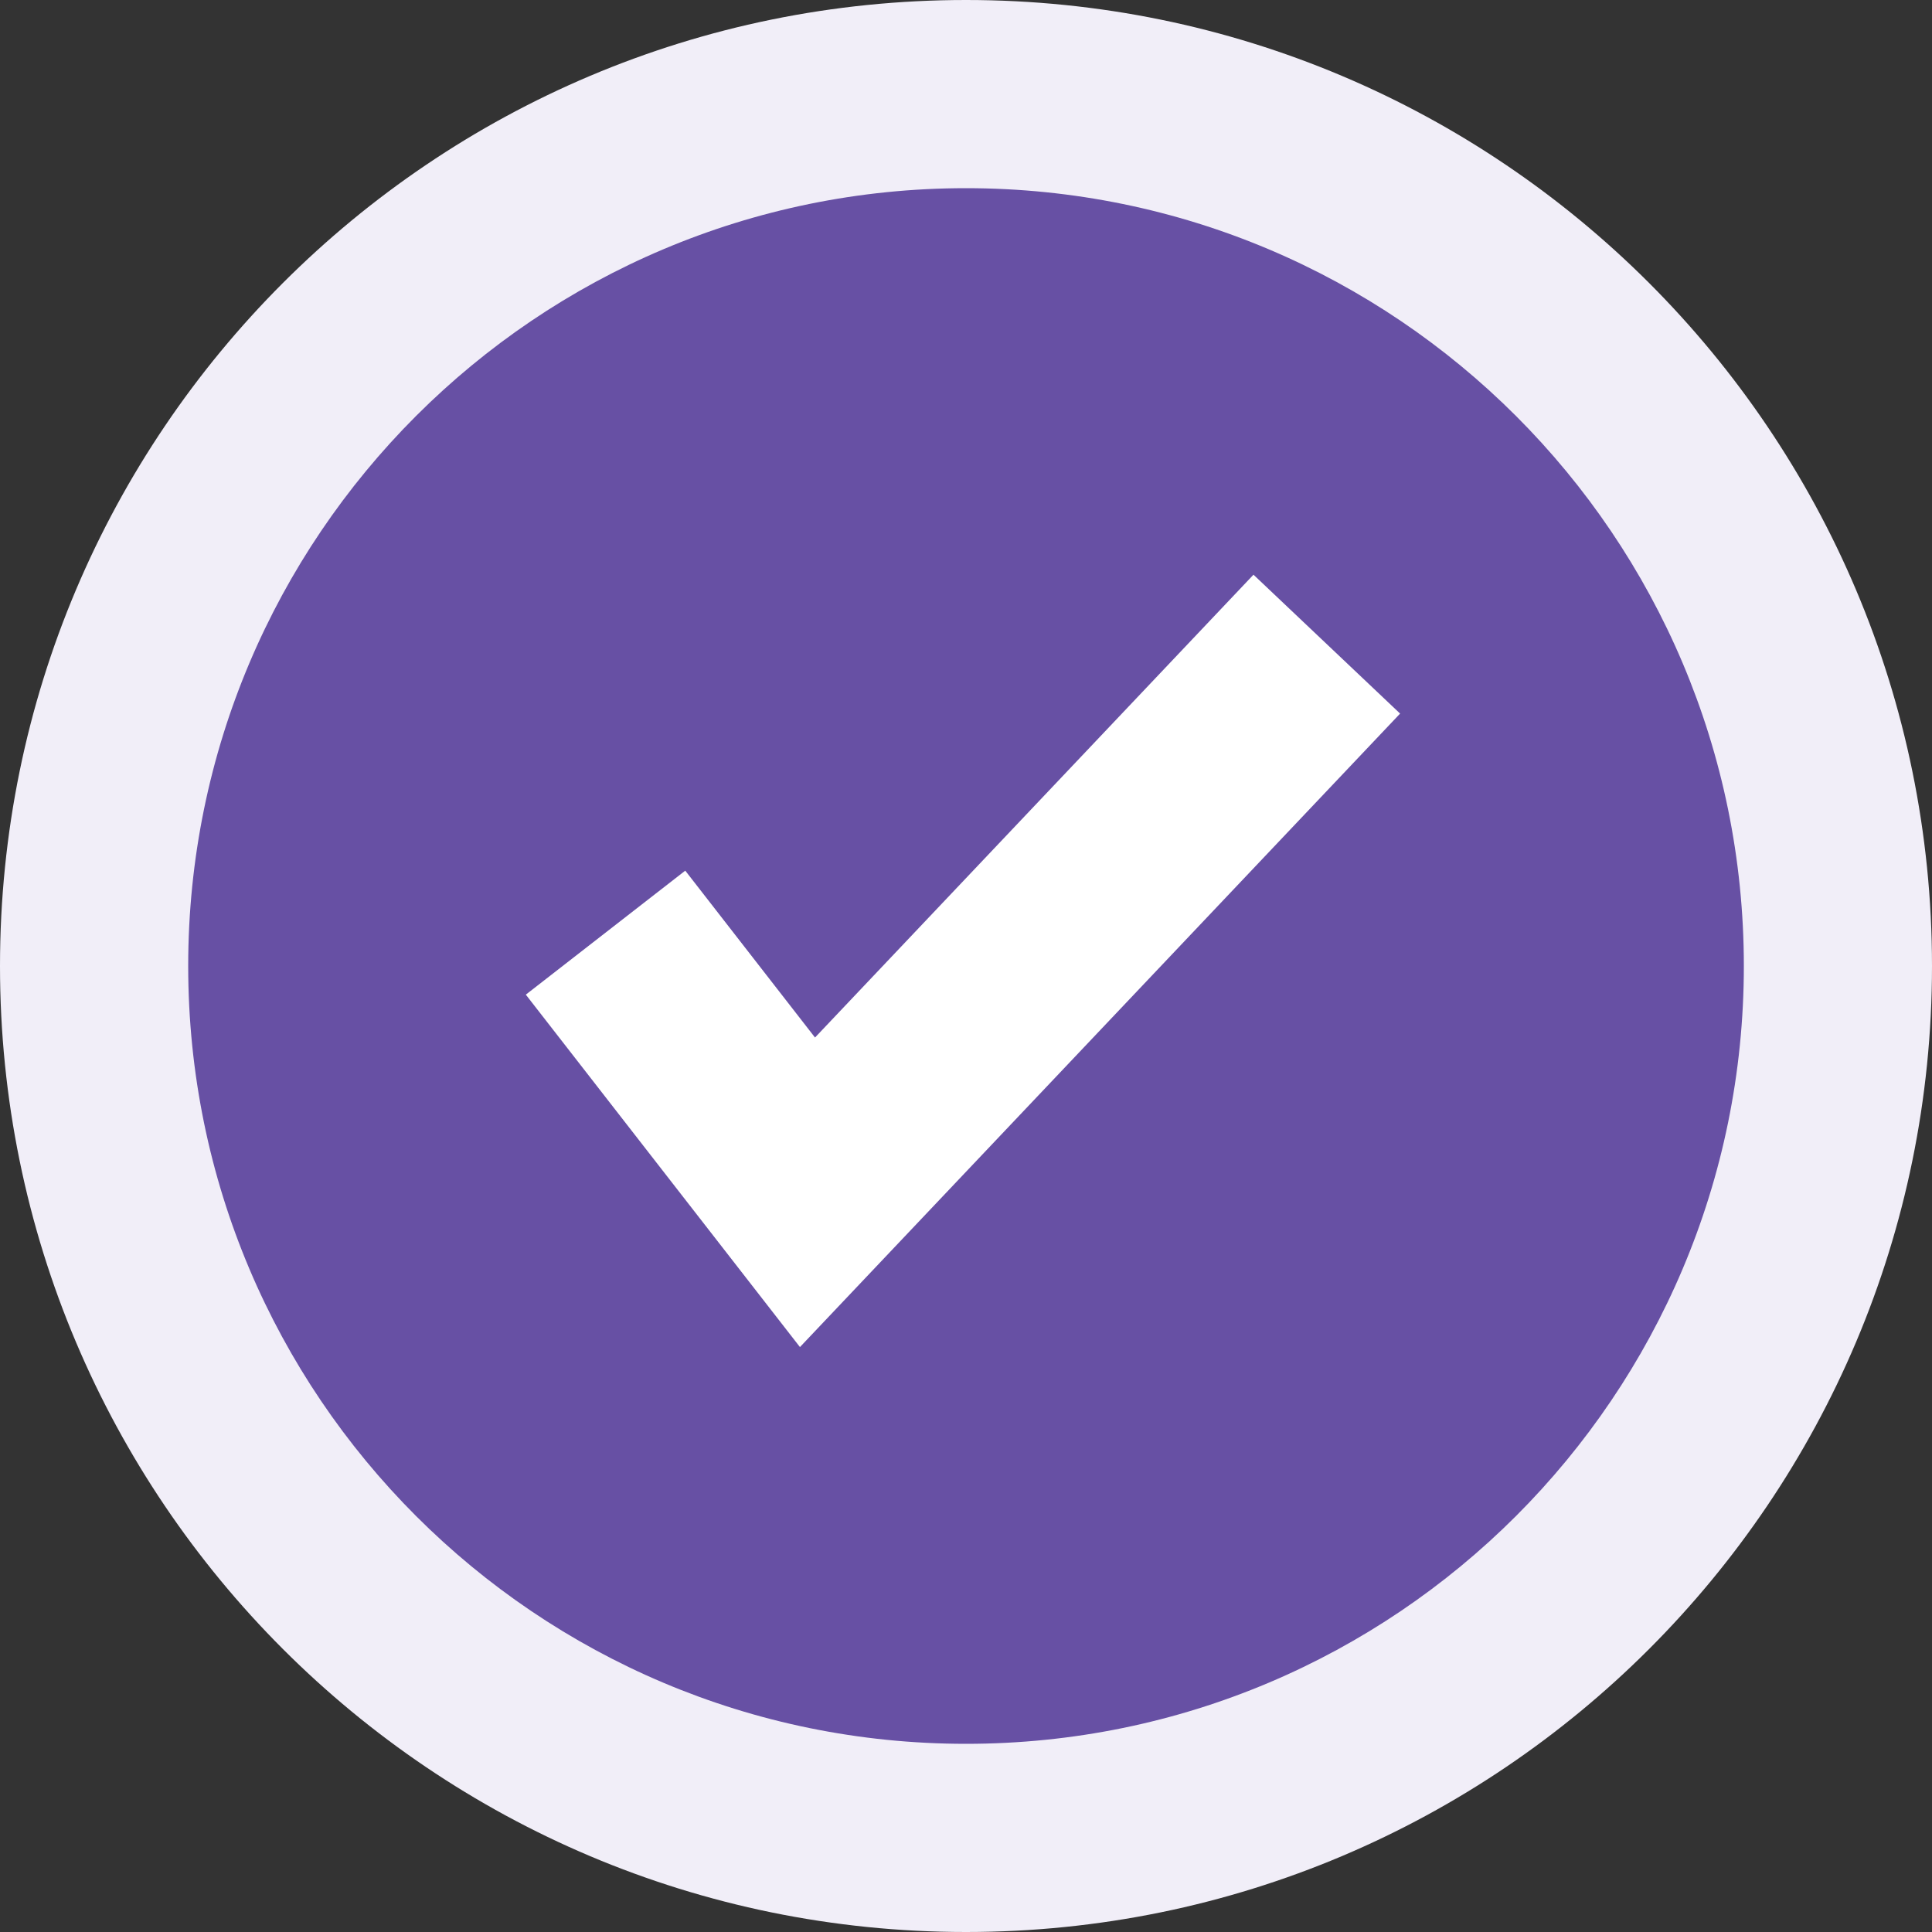 <svg width="80" height="80" viewBox="0 0 80 80" fill="none" xmlns="http://www.w3.org/2000/svg">
<rect x="0" y="0" width="80" height="80" fill="#333333" stroke="none"/>
<path d="M40 80C62.091 80 80 62.091 80 40C80 17.909 62.091 0 40 0C17.909 0 0 17.909 0 40C0 62.091 17.909 80 40 80Z" fill="#F1EEF8"/>
<path d="M40.001 72.208C57.789 72.208 72.209 57.788 72.209 40C72.209 22.212 57.789 7.792 40.001 7.792C22.213 7.792 7.793 22.212 7.793 40C7.793 57.788 22.213 72.208 40.001 72.208Z" fill="#6750A4"/>
<path d="M33.124 55.779L21.773 41.186L28.375 36.052L33.748 42.962L51.904 23.797L57.975 29.548L33.124 55.779Z" fill="white"/>
</svg>
